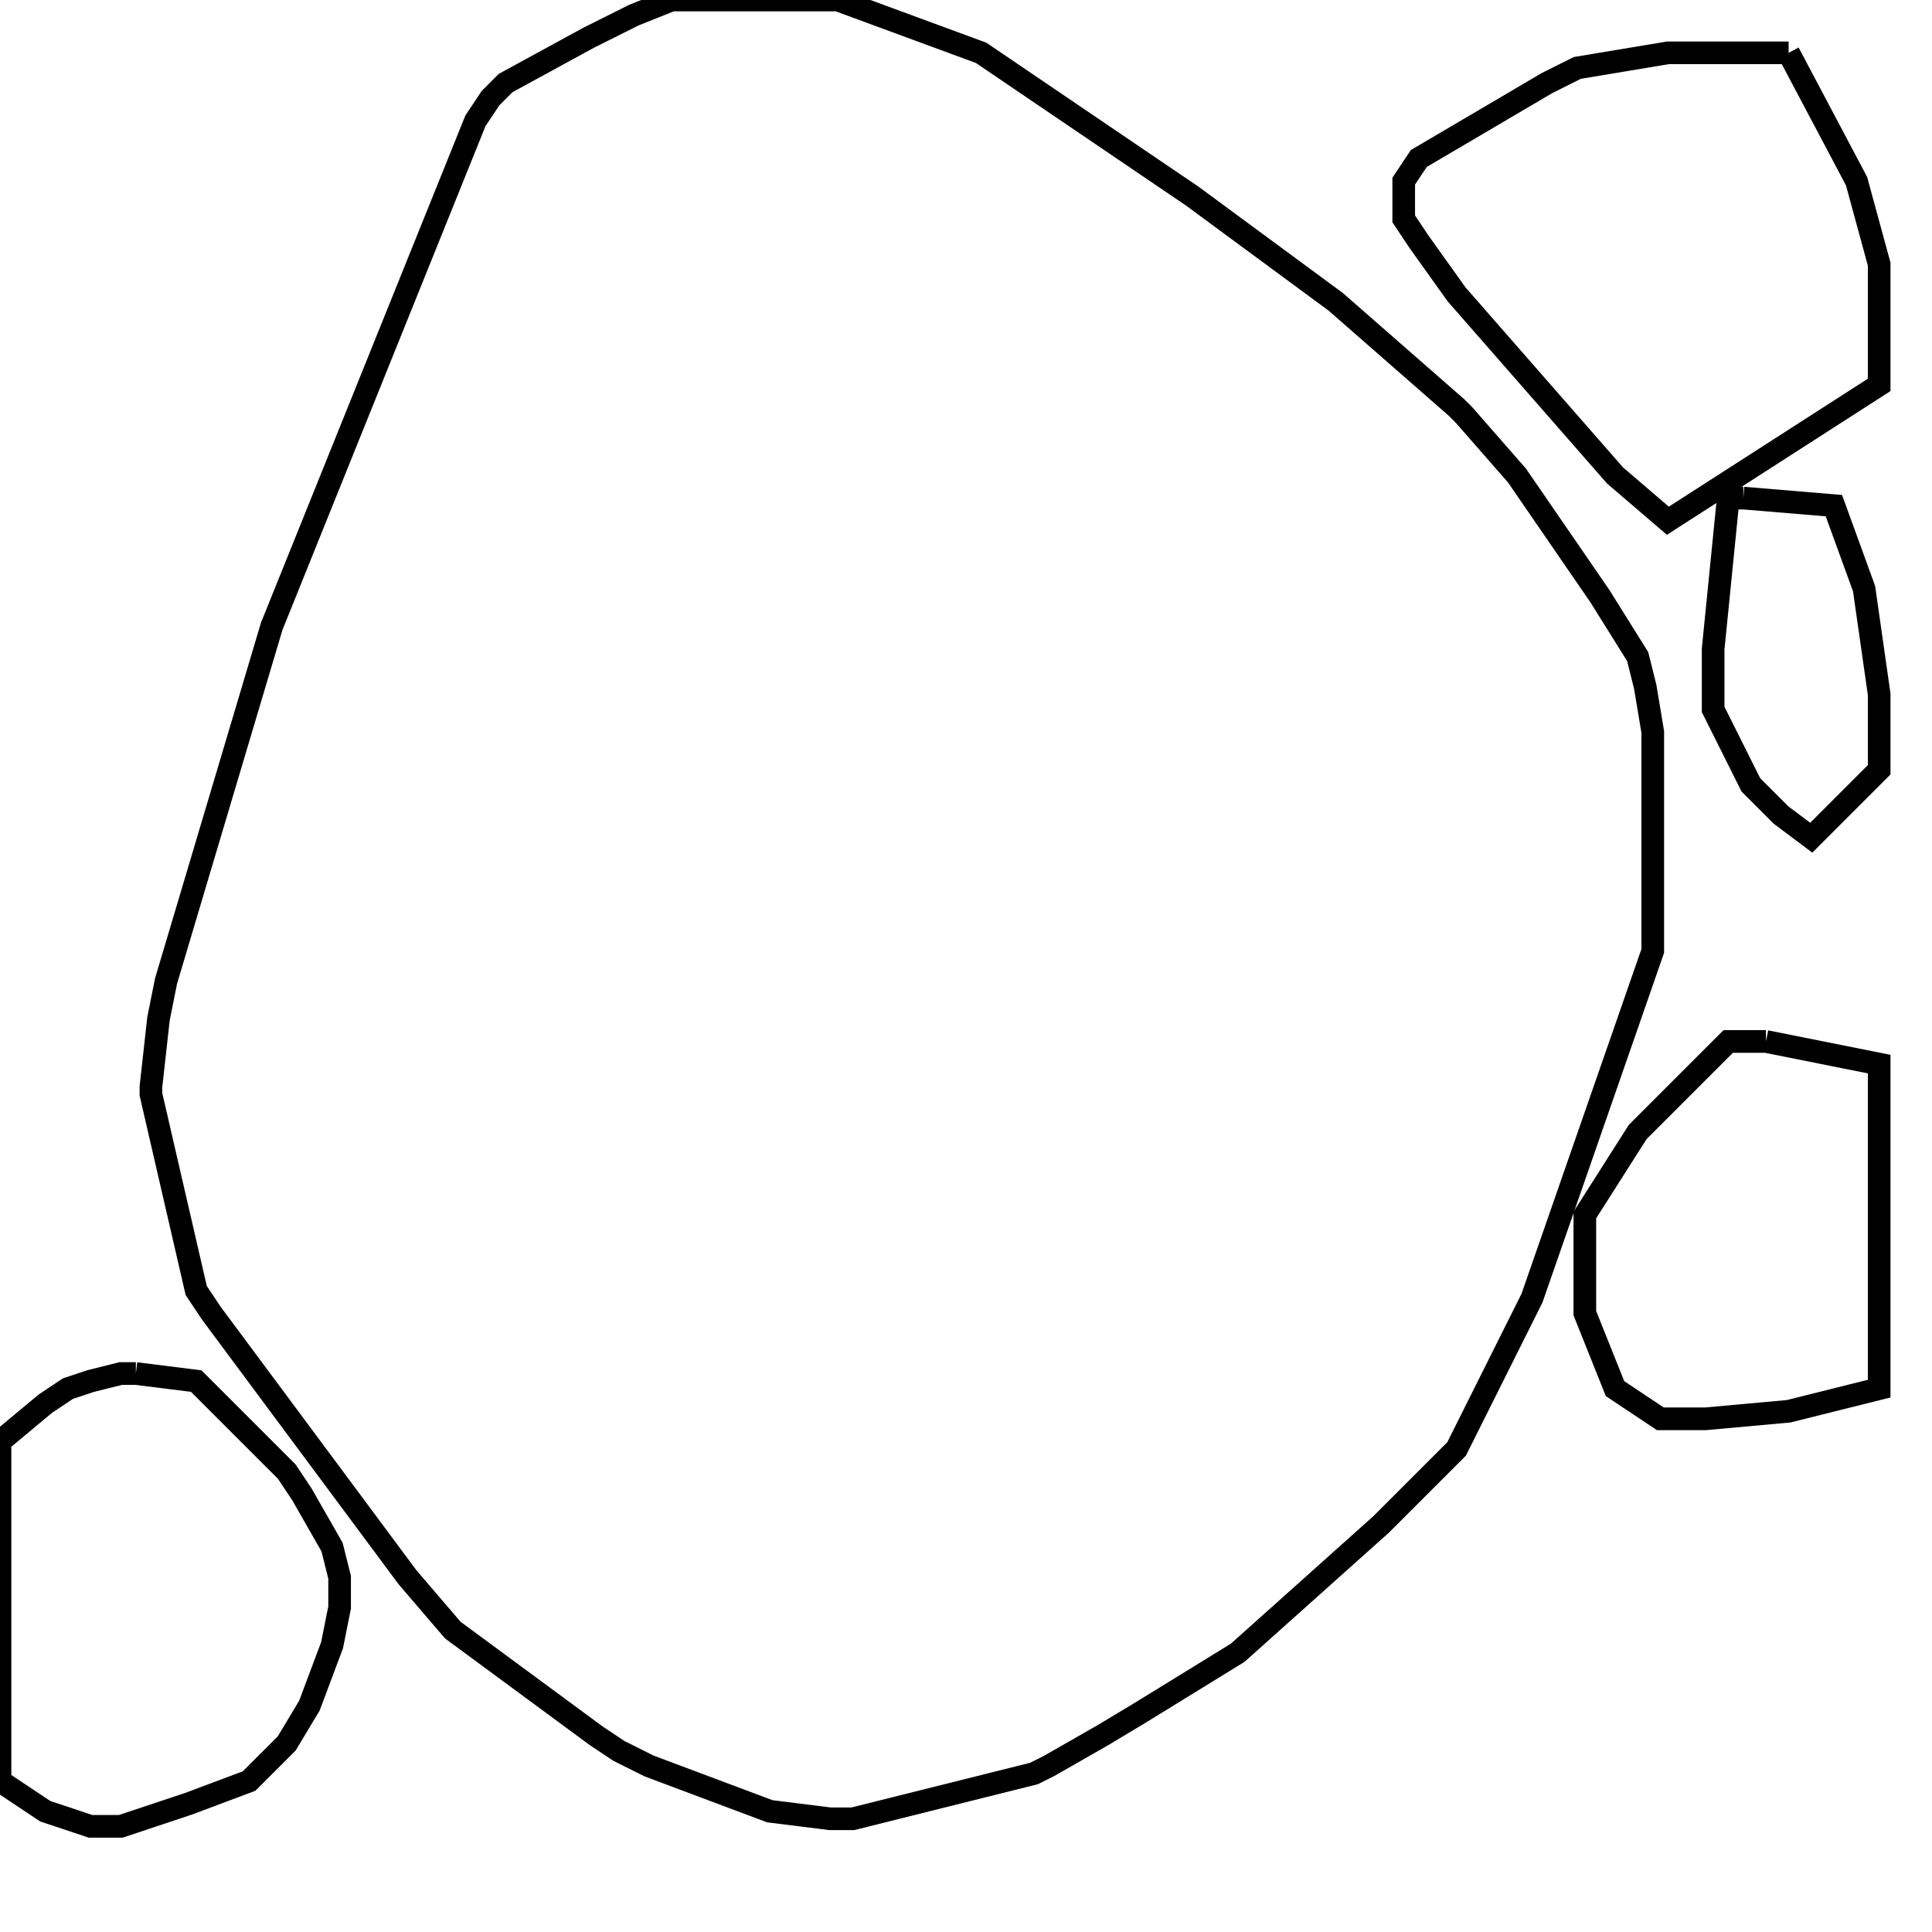 <svg width="256" height="256" xmlns="http://www.w3.org/2000/svg" fill-opacity="0" stroke="black" stroke-width="3" ><path d="M111 0 130 7 158 26 177 40 193 54 194 55 201 63 212 79 217 87 218 91 219 97 219 126 203 172 193 192 183 202 164 219 151 227 146 230 139 234 137 235 113 241 110 241 102 240 86 234 82 232 79 230 60 216 54 209 28 174 26 171 20 145 20 144 21 135 22 130 36 83 63 16 65 13 67 11 78 5 84 2 89 0 111 0 "/><path d="M18 182 26 183 38 195 40 198 44 205 45 209 45 213 44 218 41 226 38 231 33 236 25 239 16 242 12 242 6 240 0 236 0 191 6 186 9 184 12 183 16 182 18 182 "/><path d="M237 7 246 24 249 35 249 51 221 69 214 63 193 39 188 32 186 29 186 24 188 21 205 11 209 9 221 7 237 7 "/><path d="M234 138 249 141 249 184 237 187 226 188 220 188 214 184 210 174 210 161 217 150 229 138 234 138 "/><path d="M231 66 243 67 247 78 249 92 249 102 240 111 236 108 232 104 227 94 227 86 229 66 231 66 "/></svg>